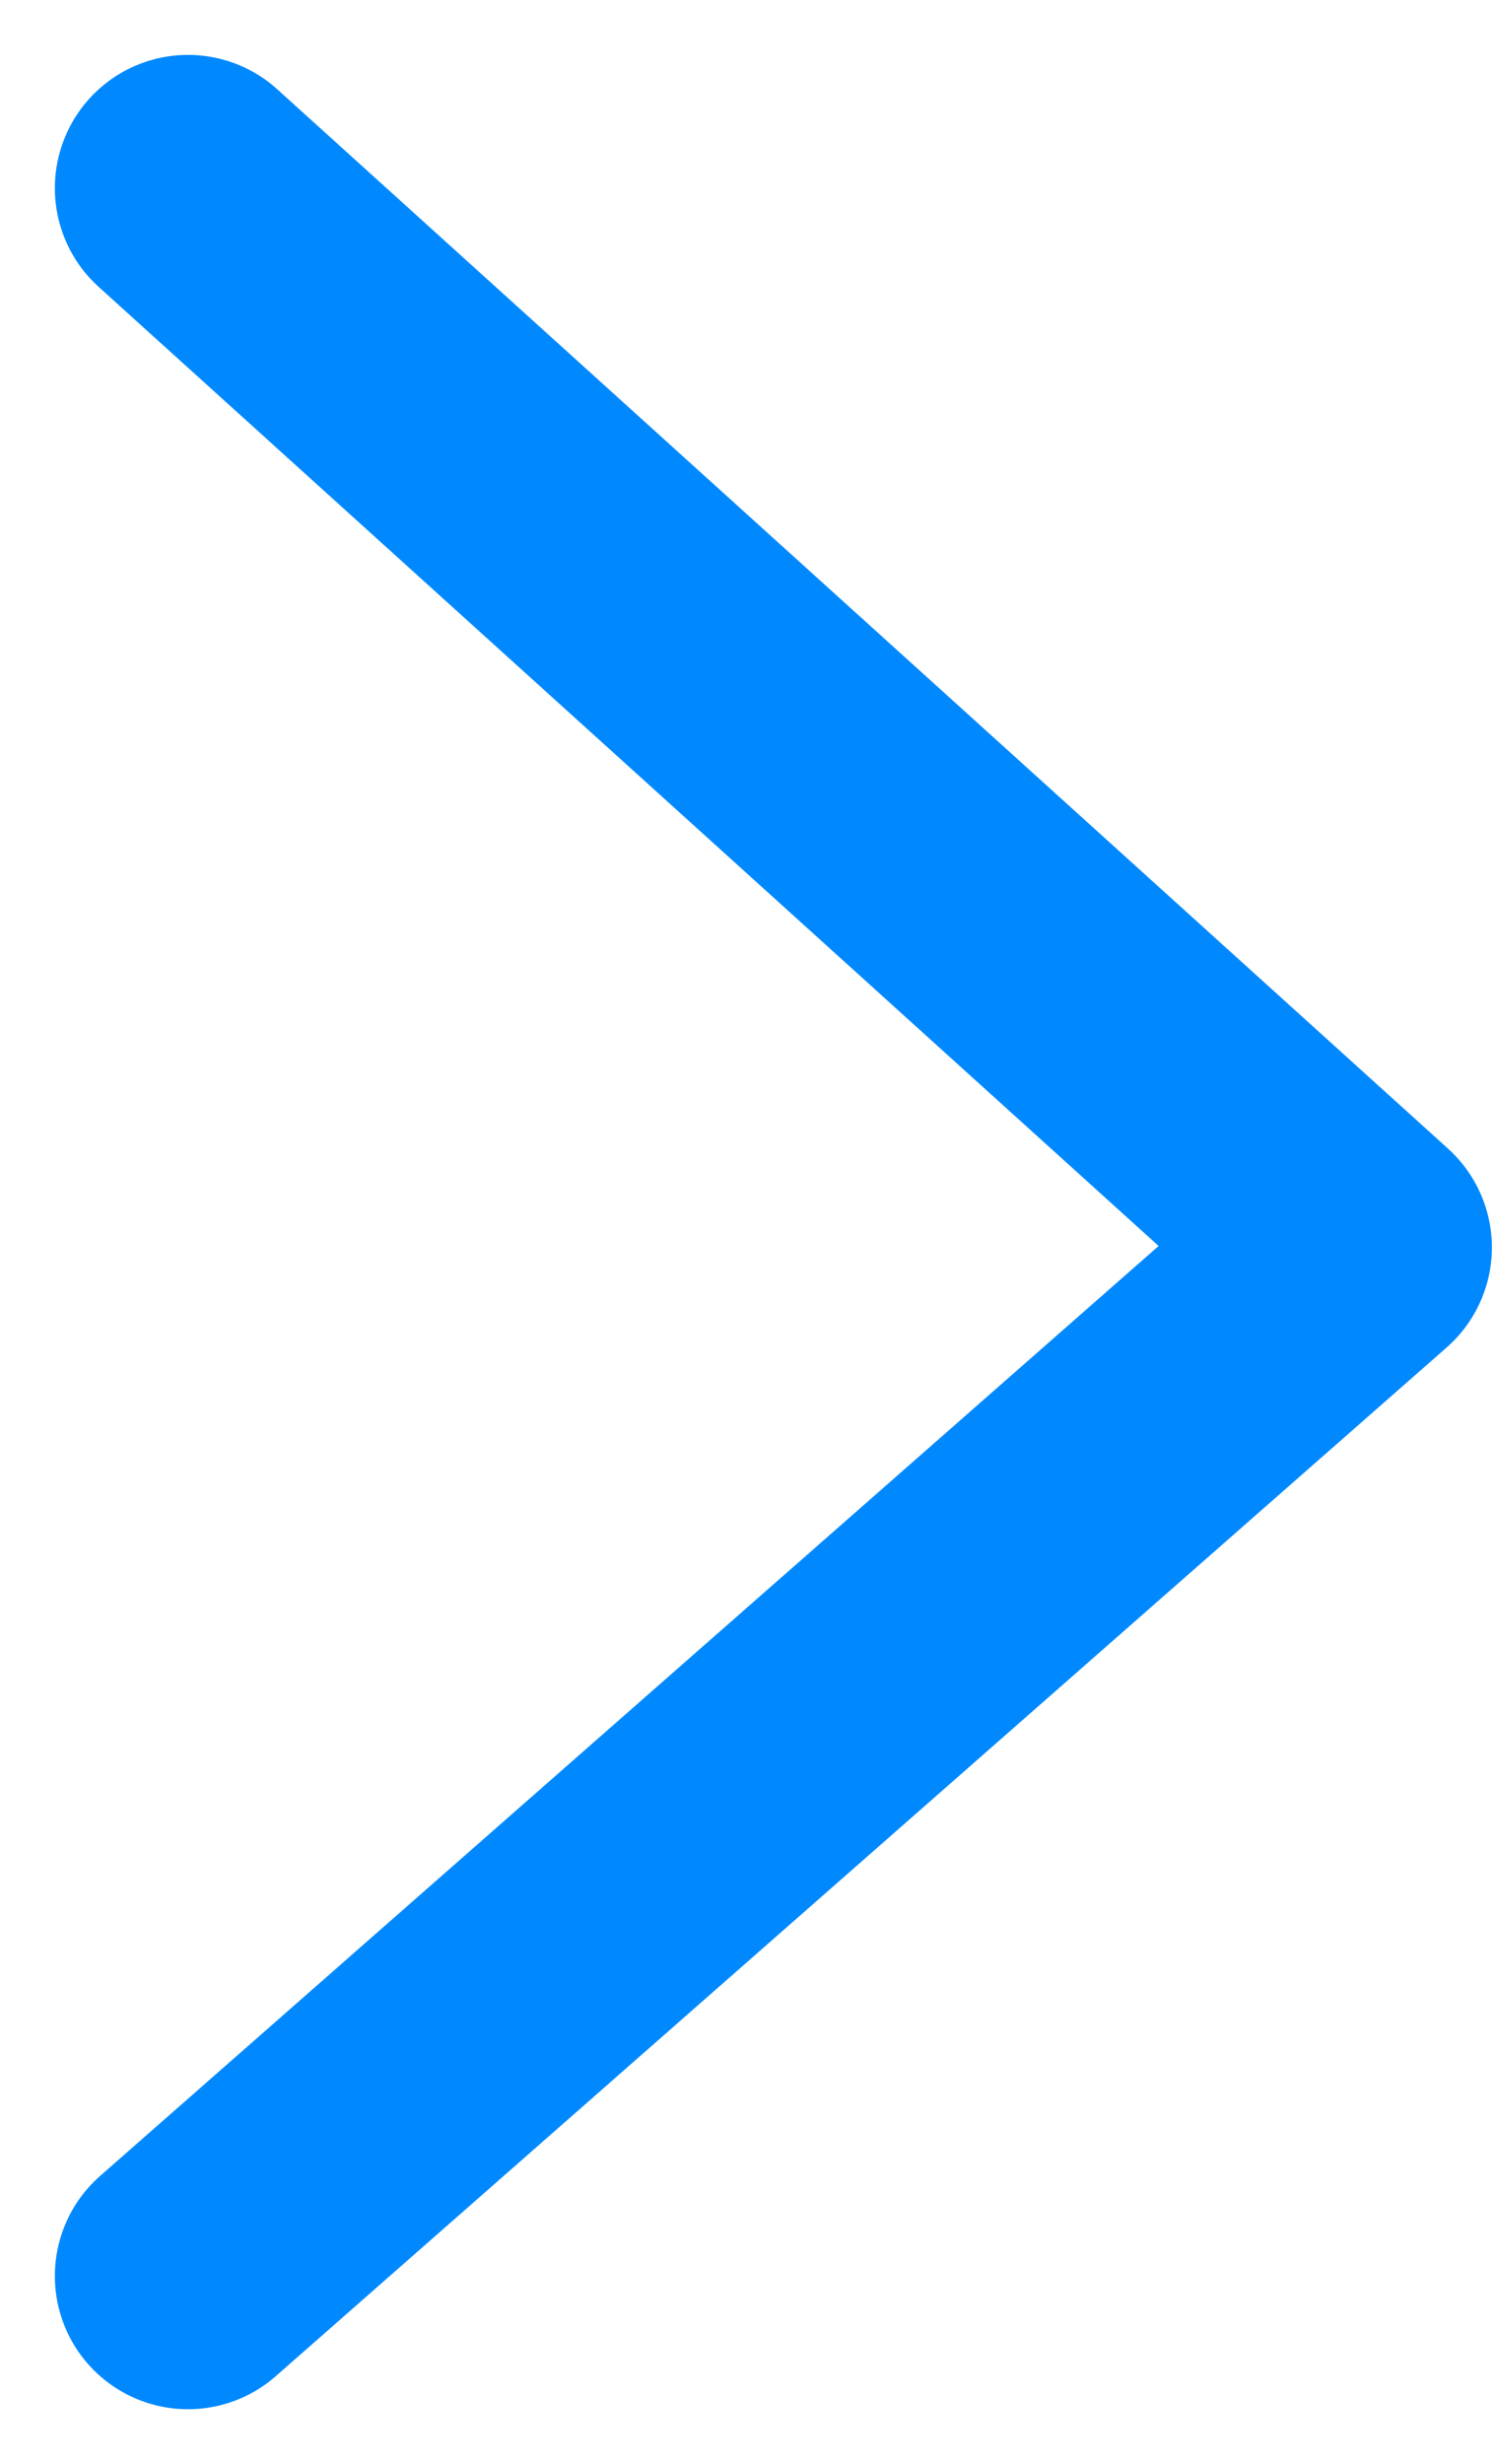 <svg xmlns="http://www.w3.org/2000/svg" width="11.207" height="18.496" viewBox="0 0 11.207 18.496">
  <path id="Arrow" d="M284.969,6912.767l7.952-8.794,7.721,8.794" transform="translate(6914.179 -283.557) rotate(90)" fill="none" stroke="#0089ff" stroke-linecap="round" stroke-linejoin="round" stroke-width="2"/>
</svg>

